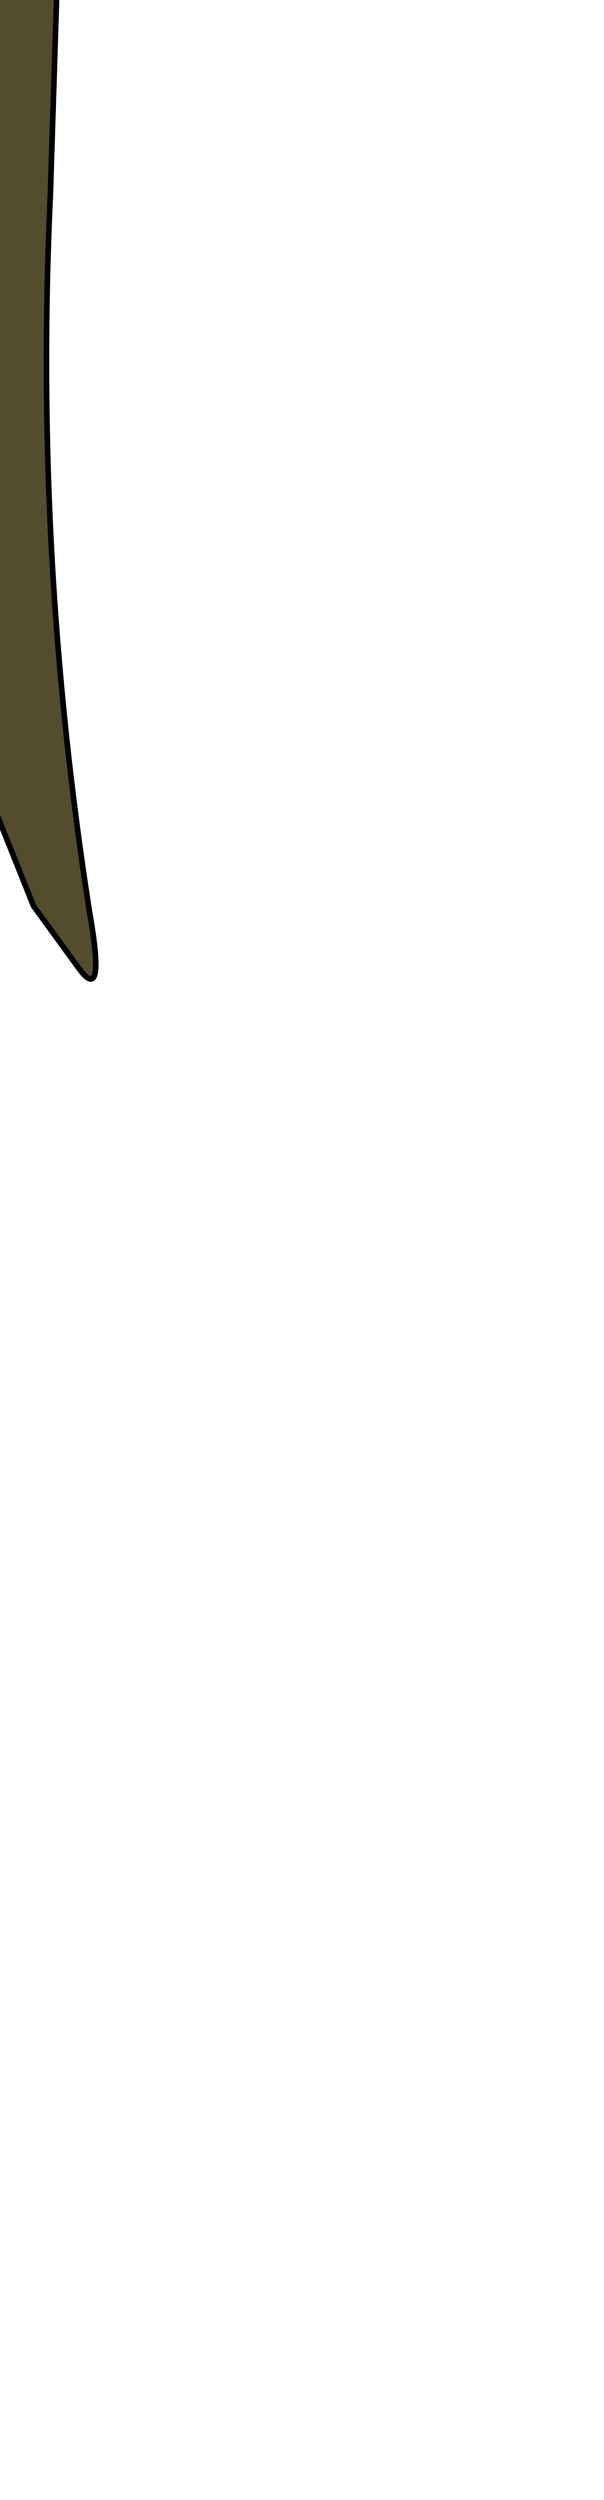 <?xml version="1.0" encoding="UTF-8" standalone="no"?>
<svg xmlns:xlink="http://www.w3.org/1999/xlink" height="22.35px" width="5.4px" xmlns="http://www.w3.org/2000/svg">
  <g transform="matrix(1.0, 0.0, 0.0, 1.0, 0.0, 0.0)">
    <path d="M1.1 -12.4 Q1.45 -12.05 1.45 -11.55 1.45 -11.05 1.1 -10.75 0.8 -10.4 0.3 -10.4 -0.2 -10.4 -0.55 -10.75 L-0.85 -11.55 -0.55 -12.4 0.3 -12.7 Q0.8 -12.7 1.1 -12.4" fill="#579c1f" fill-opacity="0.682" fill-rule="evenodd" stroke="none"/>
    <path d="M-0.65 -9.95 L0.3 -9.85 1.9 -10.9 1.9 -11.1 Q2.1 -12.15 1.3 -12.85 L0.6 -13.25 Q-0.1 -13.3 0.1 -13.6 2.0 -13.6 3.3 -12.4 L3.8 -11.0 3.65 -10.85 Q3.25 -10.25 3.2 -9.55 L2.95 -8.8 2.25 -7.85 2.0 -6.95 Q1.25 -6.0 1.0 -4.85 0.6 -3.15 0.55 -1.4 L0.45 1.75 Q0.3 4.95 0.8 8.15 0.95 9.0 0.7 8.65 L0.3 8.1 -0.3 6.6 -0.65 5.5 -0.85 3.9 -0.7 1.75 Q-0.65 1.25 -0.75 0.75 -1.05 -0.7 -0.7 -2.25 L-0.55 -3.5 -0.25 -5.15 0.0 -7.5 -0.65 -8.4 -1.25 -9.4 Q-1.85 -10.0 -1.4 -10.55 L-0.65 -9.95 -0.6 -9.4 -0.4 -9.05 -0.15 -8.75 0.1 -8.55 0.35 -8.1 0.1 -8.55 -0.15 -8.75 -0.4 -9.05 -0.6 -9.4 -0.65 -9.95 M-0.2 -0.1 L-0.2 0.45 -0.25 2.4 -0.2 0.45 -0.2 -0.1 -0.3 -0.9 -0.4 -1.2 -0.3 -0.9 -0.2 -0.1 -0.1 -0.5 0.0 -1.05 0.1 -1.5 0.05 -2.1 0.0 -2.35 -0.1 -3.4 -0.15 -3.85 -0.1 -4.05 -0.05 -4.6 0.1 -5.35 0.3 -5.85 0.3 -5.9 0.35 -6.2 0.5 -6.6 1.4 -8.2 1.75 -8.75 2.1 -9.35 2.3 -9.9 2.1 -9.35 1.75 -8.75 1.4 -8.2 0.5 -6.6 0.35 -6.2 0.3 -5.9 0.3 -5.85 0.1 -5.35 -0.05 -4.6 -0.1 -4.05 -0.15 -3.85 -0.1 -3.4 0.0 -2.35 0.05 -2.1 0.1 -1.5 0.0 -1.05 -0.1 -0.5 -0.2 -0.1 M0.3 -5.85 L0.3 -5.7 0.3 -5.25 0.25 -4.9 -0.1 -4.05 0.25 -4.9 0.3 -5.25 0.3 -5.7 0.3 -5.85 M2.25 -11.95 L2.5 -11.55 2.6 -11.1 2.65 -10.4 2.6 -9.95 2.55 -9.6 2.3 -8.75 2.55 -9.6 2.6 -9.95 2.65 -10.4 2.6 -11.1 2.5 -11.55 2.25 -11.95" fill="#534d2d" fill-rule="evenodd" stroke="none"/>
    <path d="M-0.65 -9.95 L-1.4 -10.55 Q-1.85 -10.0 -1.25 -9.4 L-0.65 -8.4 0.0 -7.5 -0.25 -5.15 -0.55 -3.5 -0.7 -2.25 Q-1.05 -0.7 -0.75 0.75 -0.65 1.25 -0.7 1.75 L-0.85 3.9 -0.65 5.5 -0.3 6.6 0.3 8.1 0.7 8.65 Q0.95 9.0 0.8 8.15 0.3 4.95 0.45 1.75 L0.55 -1.4 Q0.6 -3.15 1.0 -4.85 1.25 -6.0 2.0 -6.95 L2.25 -7.85 2.95 -8.8 3.2 -9.55 Q3.25 -10.25 3.65 -10.85 L3.8 -11.0 3.3 -12.4 Q2.0 -13.6 0.1 -13.6 -0.1 -13.3 0.6 -13.25 L1.3 -12.85 Q2.1 -12.15 1.9 -11.1 L1.9 -10.9 0.3 -9.85 -0.65 -9.95" fill="none" stroke="#000000" stroke-linecap="round" stroke-linejoin="round" stroke-width="0.05"/>
    <path d="M1.1 -12.4 Q1.45 -12.05 1.45 -11.55 1.45 -11.05 1.1 -10.75 0.8 -10.4 0.3 -10.4 -0.2 -10.4 -0.55 -10.75 L-0.85 -11.55 -0.55 -12.4 0.3 -12.7 Q0.8 -12.7 1.1 -12.4" fill="none" stroke="#00ff00" stroke-linecap="round" stroke-linejoin="round" stroke-width="0.05"/>
    <path d="M-0.65 -9.95 L-0.6 -9.4 -0.4 -9.05 -0.15 -8.75 0.1 -8.55 0.35 -8.1 M2.3 -8.75 L2.55 -9.6 2.6 -9.95 2.65 -10.4 2.6 -11.1 2.5 -11.55 2.25 -11.95 M-0.4 -1.2 L-0.3 -0.9 -0.2 -0.1 -0.1 -0.5 0.0 -1.05 0.1 -1.5 0.05 -2.1 0.0 -2.35 -0.1 -3.4 -0.15 -3.85 -0.1 -4.05 -0.05 -4.6 0.1 -5.35 0.3 -5.85 0.3 -5.9 0.35 -6.2 0.5 -6.6 1.4 -8.2 1.75 -8.75 2.1 -9.35 2.3 -9.9 M-0.1 -4.05 L0.25 -4.9 0.3 -5.25 0.3 -5.7 0.3 -5.85 M-0.25 2.4 L-0.2 0.45 -0.2 -0.1" fill="none" stroke="#332e1c" stroke-linecap="round" stroke-linejoin="round" stroke-width="0.05"/>
  </g>
</svg>
